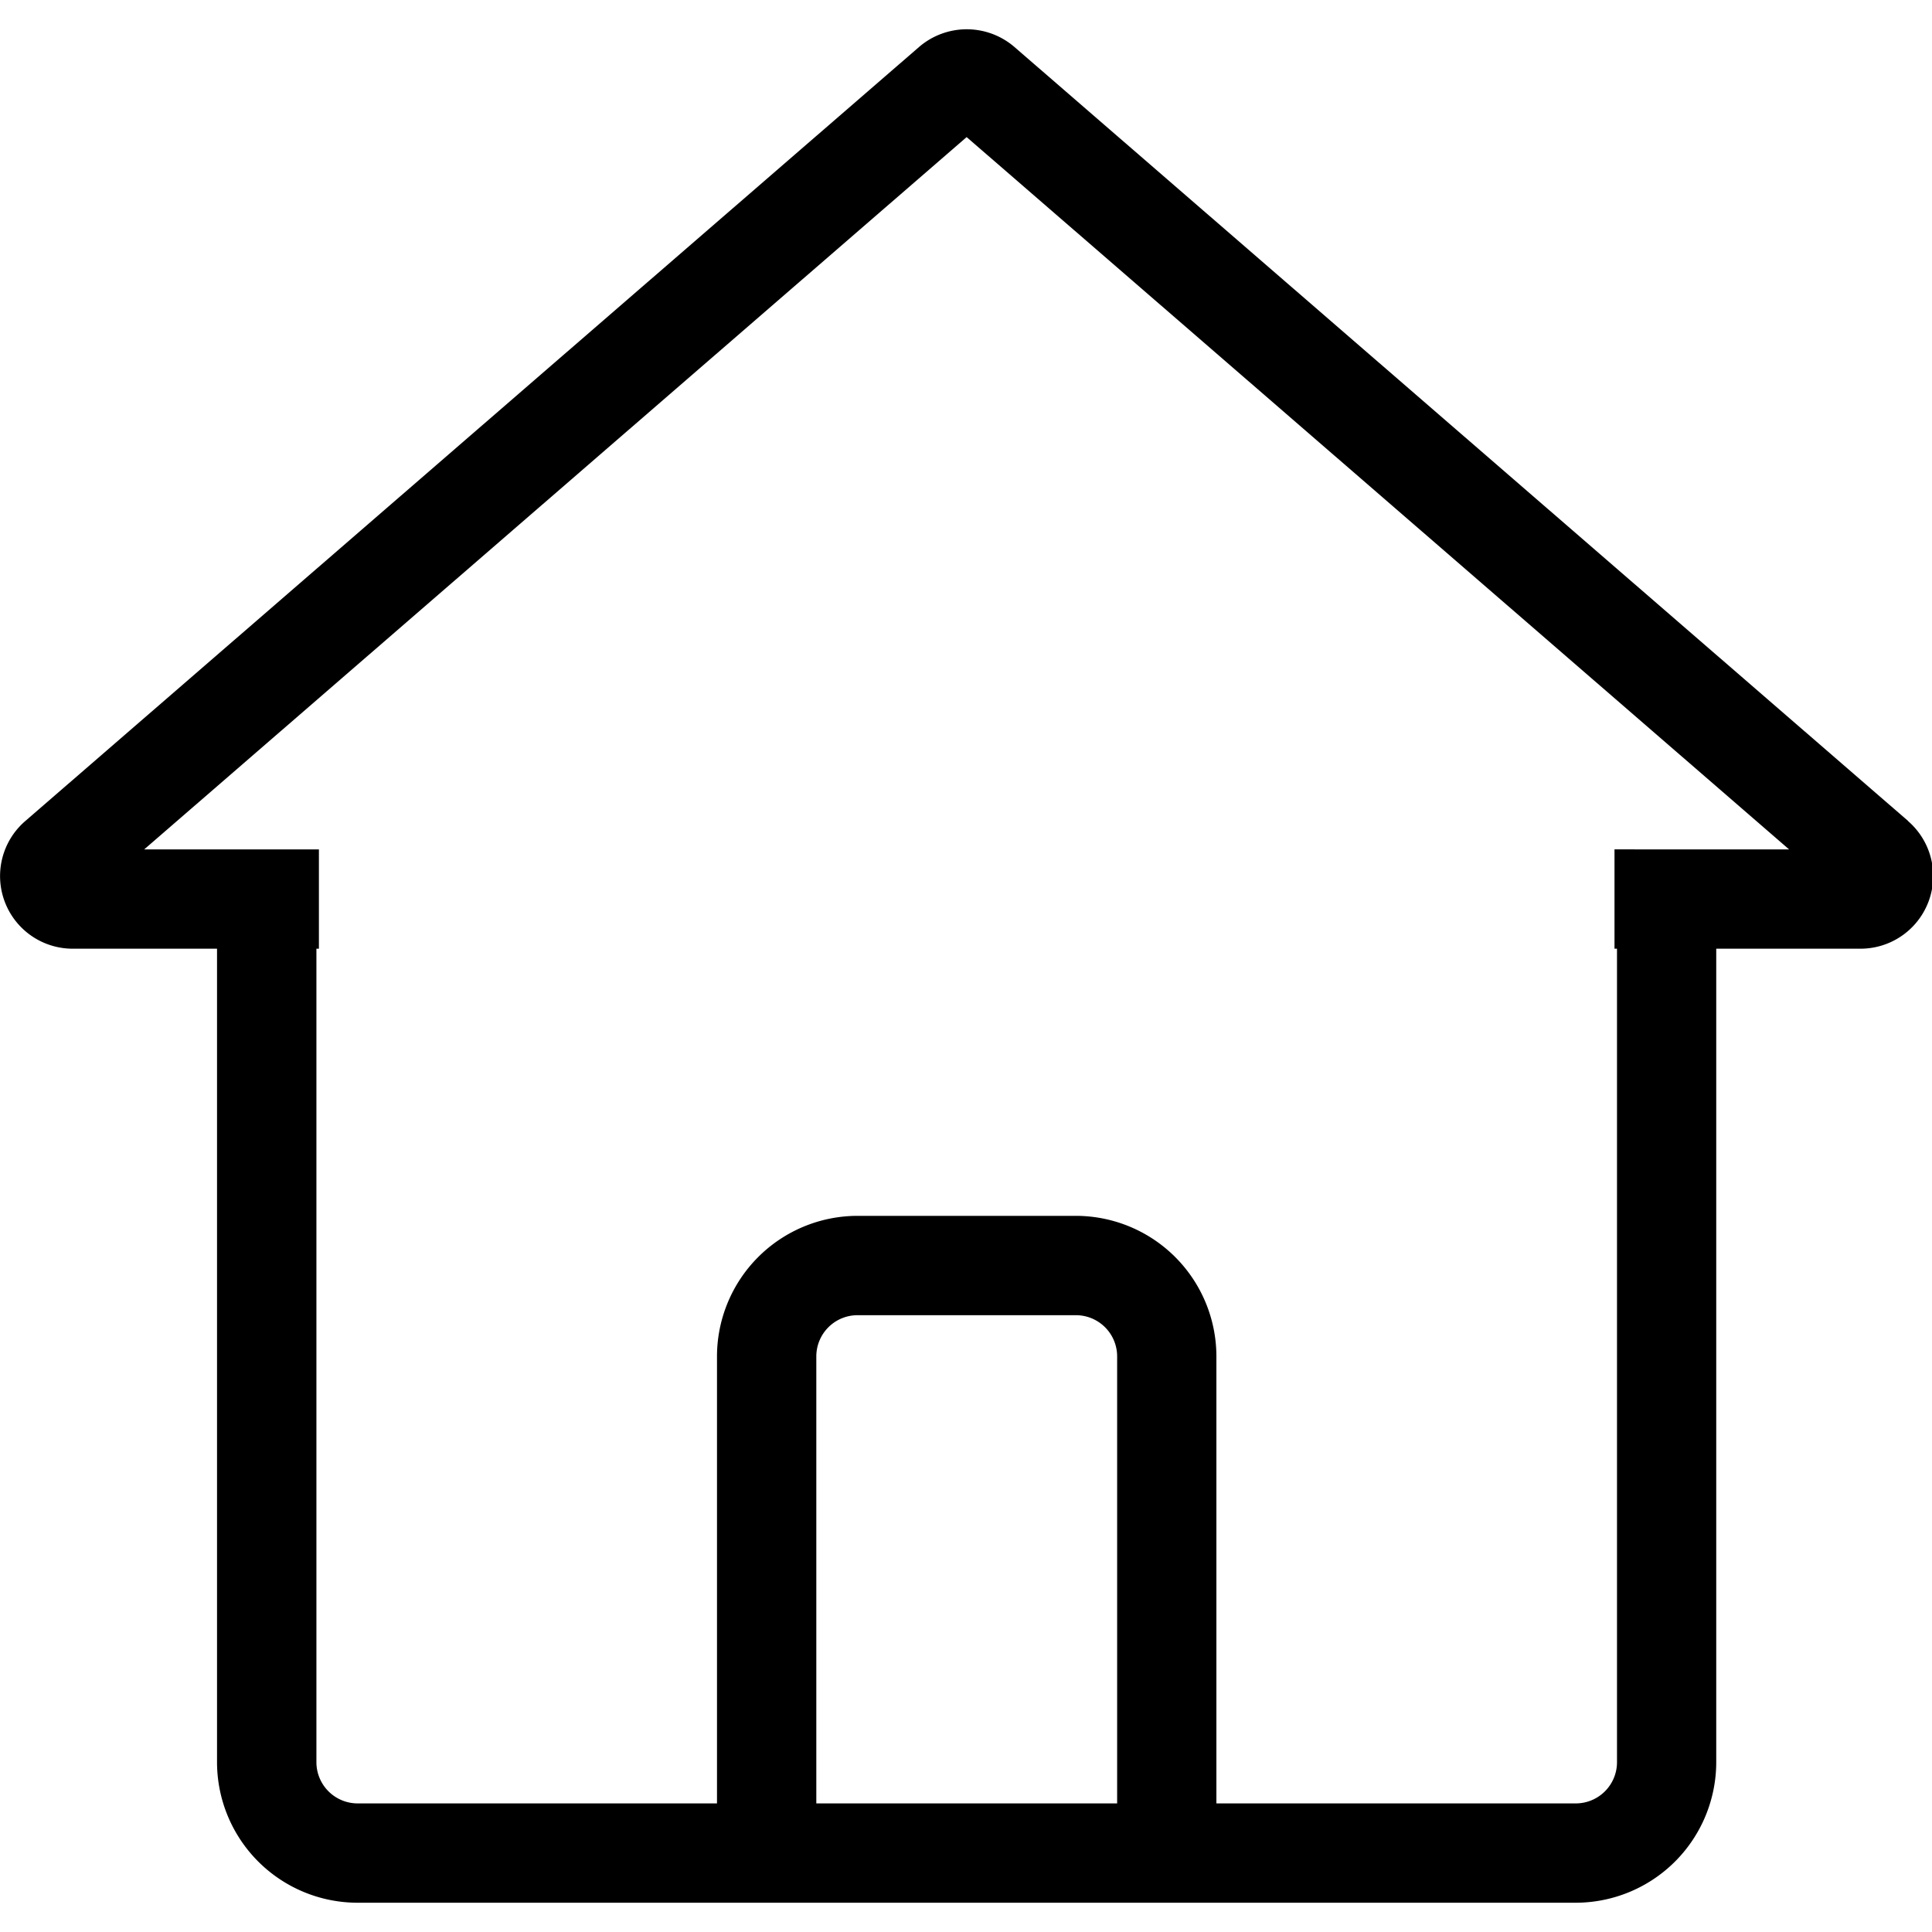 <svg t="1664162111997" class="icon" viewBox="0 0 1056 1024" version="1.1" xmlns="http://www.w3.org/2000/svg" p-id="4019" width="200" height="200"><path d="M242.134 584.793c0.635 0 1.247 0.118 1.883 0.118" fill="#777777" p-id="4020"></path><path d="M1043.018 432.793L554.419 9.638a39.93 39.93 0 0 0-52.028 0L13.757 432.817a39.706 39.706 0 0 0 26.02 69.728h78.848v444.644a76.883 76.883 0 0 0 76.789 76.812h665.854a76.883 76.883 0 0 0 76.8-76.812V502.544h78.848a39.718 39.718 0 0 0 25.996-69.751zM610.613 969.713H446.185V725.354a22.536 22.536 0 0 1 22.513-22.489h119.39a22.536 22.536 0 0 1 22.525 22.489z m271.849-521.456v54.287h1.365v444.644A22.536 22.536 0 0 1 861.314 969.713H664.865V725.354a76.883 76.883 0 0 0-76.812-76.789H468.698a76.883 76.883 0 0 0-76.8 76.789V969.713H195.472a22.536 22.536 0 0 1-22.525-22.525V502.544h1.365v-54.264H78.801l449.551-389.344 449.551 389.344z" p-id="4021"></path></svg>